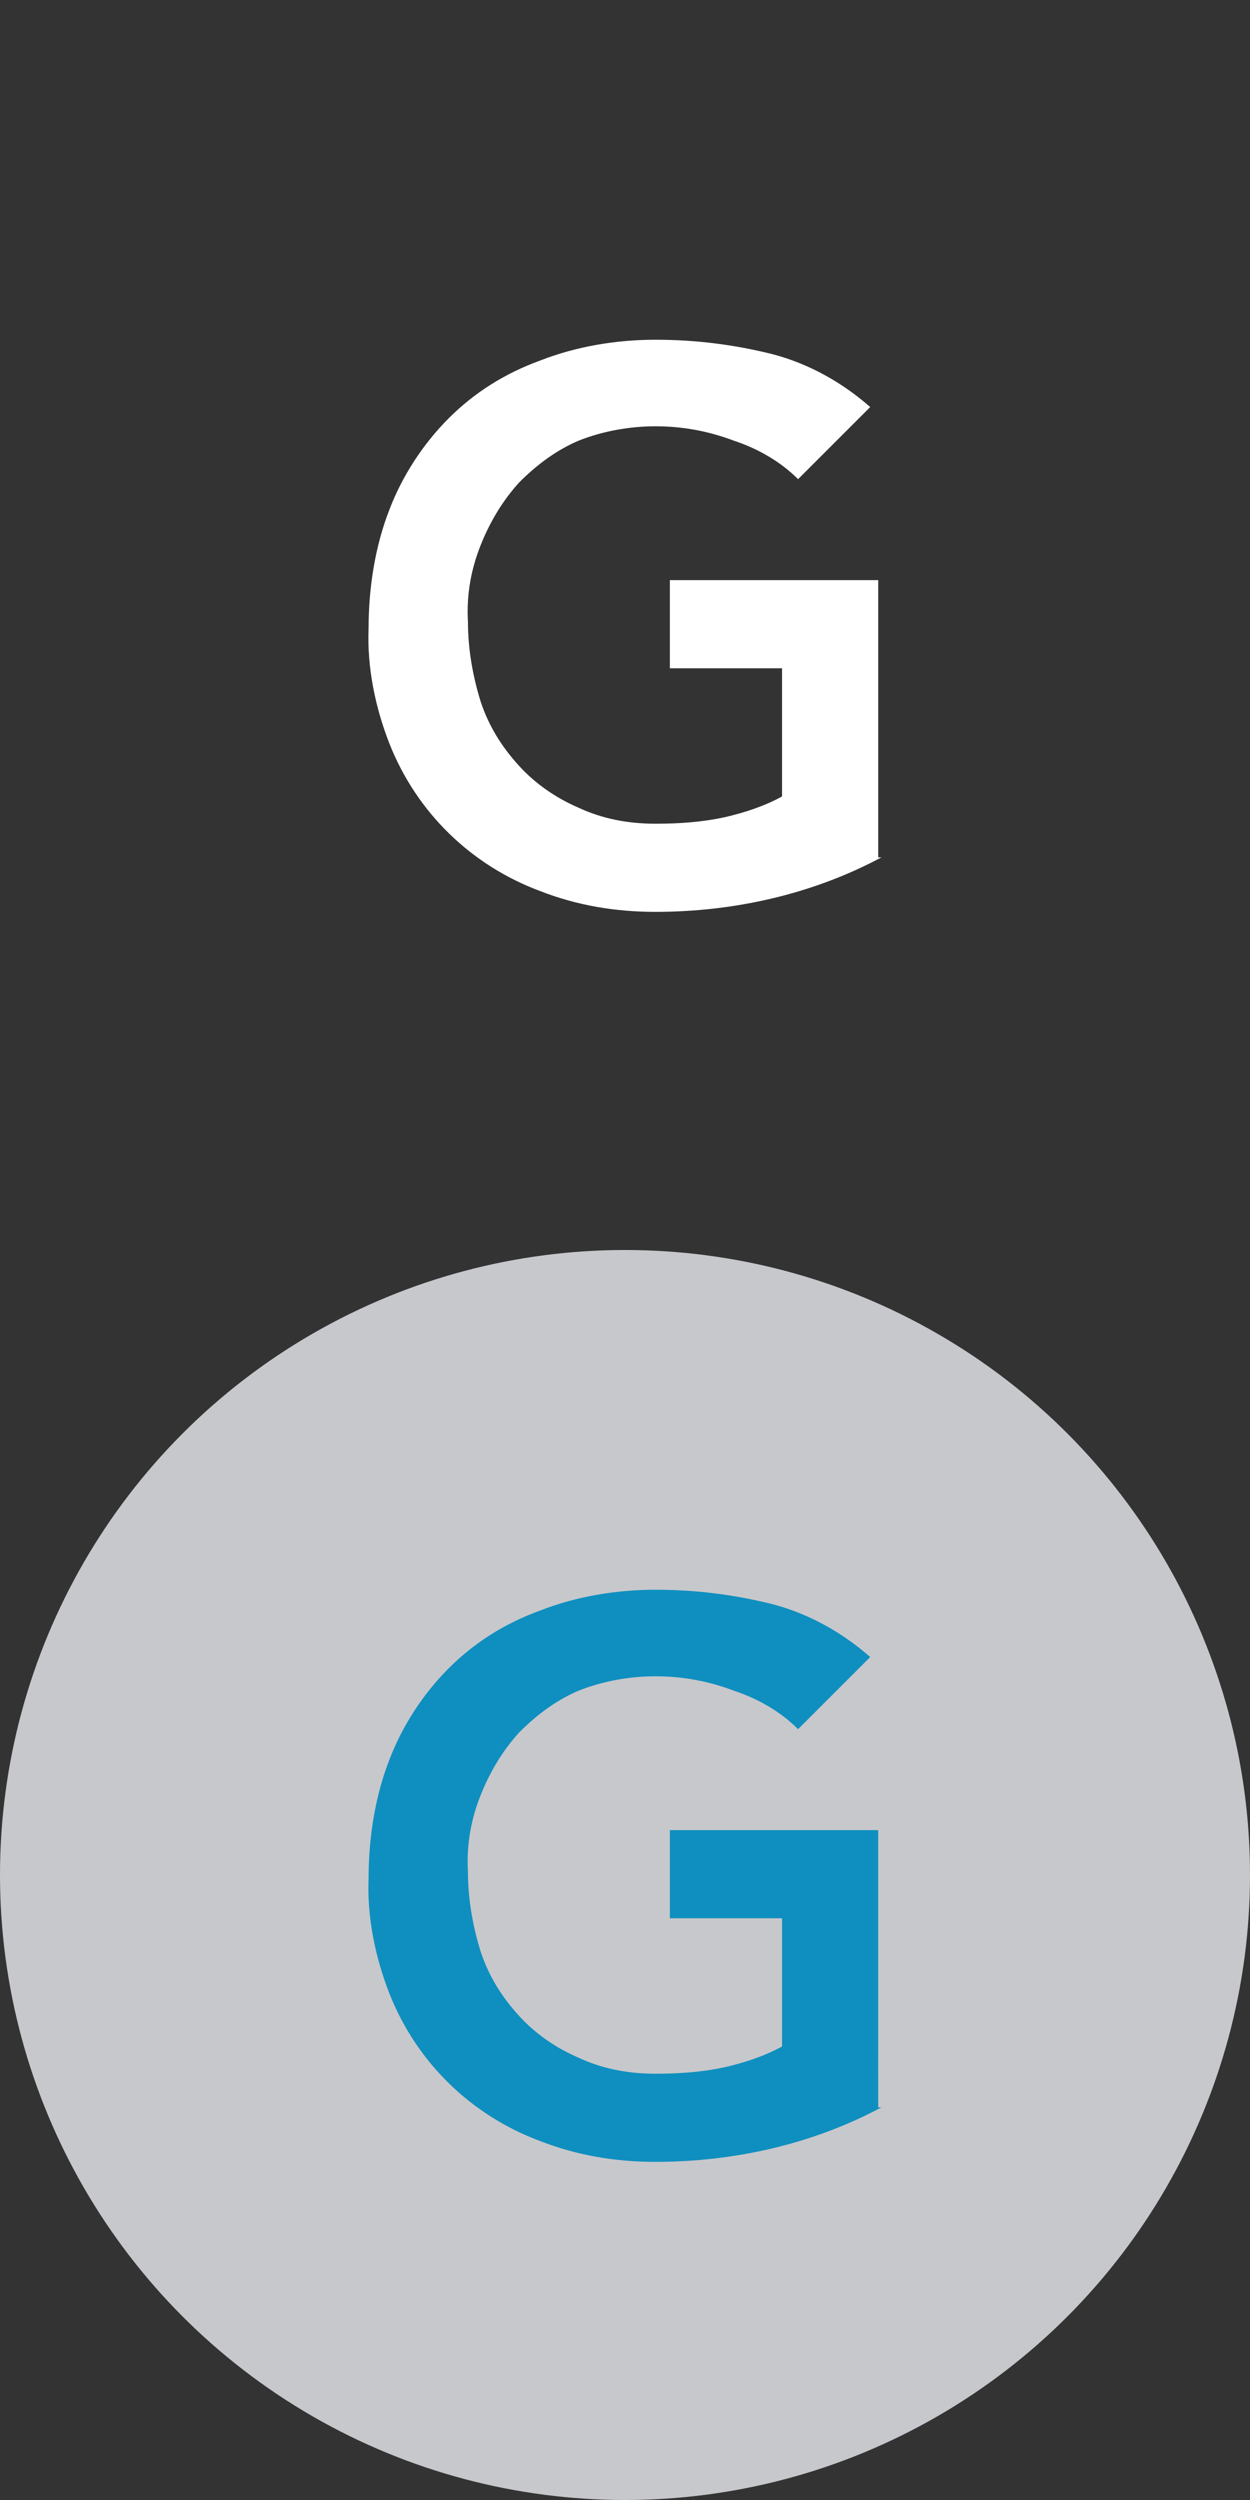 <?xml version="1.0" encoding="utf-8"?>
<!-- Generator: Adobe Illustrator 25.0.1, SVG Export Plug-In . SVG Version: 6.00 Build 0)  -->
<svg version="1.1" id="Layer_1" xmlns="http://www.w3.org/2000/svg" xmlns:xlink="http://www.w3.org/1999/xlink" x="0px" y="0px"
	 viewBox="0 0 78 156" style="enable-background:new 0 0 78 156;" xml:space="preserve">
<rect x="0" y="0" width="78" height="156" fill="#333333" stroke="none"/>
<style type="text/css">
	.st0{fill:#C7C8CC;}
	.st1{fill:#0E8FBF;}
	.st2{fill:none;}
	.st3{fill:#FFFFFF;}
</style>
<g id="Layer_2_1_">
	<g id="Layer_1-2">
		<circle class="st0" cx="39" cy="117" r="39"/>
		<path class="st1" d="M55,131.5c-4.3,2.3-9.2,3.4-14.1,3.4c-2.5,0-4.9-0.4-7.2-1.3c-4.3-1.6-7.7-4.9-9.4-9.2
			c-0.9-2.3-1.4-4.8-1.3-7.2c0-2.5,0.4-5.1,1.3-7.4c0.8-2.1,2.1-4.1,3.7-5.7c1.6-1.6,3.5-2.8,5.7-3.6c2.3-0.9,4.8-1.3,7.2-1.3
			c2.5,0,4.9,0.3,7.3,0.9c2.3,0.6,4.4,1.8,6.1,3.3l-4.5,4.5c-1.1-1.1-2.5-1.9-4-2.4c-1.6-0.6-3.2-0.9-4.9-0.9
			c-1.6,0-3.3,0.3-4.8,0.9c-1.4,0.6-2.6,1.5-3.7,2.6c-1,1.1-1.8,2.4-2.4,3.9c-0.6,1.5-0.9,3.1-0.8,4.8c0,1.7,0.3,3.4,0.8,5
			c0.5,1.5,1.3,2.8,2.4,4c1,1.1,2.3,2,3.7,2.6c1.5,0.7,3.1,1,4.8,1c1.5,0,2.9-0.1,4.3-0.4c1.3-0.3,2.5-0.7,3.6-1.3v-8h-7v-5.5h13
			V131.5z"/>
		<circle class="st2" cx="39" cy="39" r="39"/>
		<path class="st3" d="M55,53.5c-4.3,2.3-9.2,3.4-14.1,3.4c-2.5,0-4.9-0.4-7.2-1.3c-4.3-1.6-7.7-4.9-9.4-9.2
			c-0.9-2.3-1.4-4.8-1.3-7.2c0-2.5,0.4-5.1,1.3-7.4c0.8-2.1,2.1-4.1,3.7-5.7c1.6-1.6,3.5-2.8,5.7-3.6c2.3-0.9,4.8-1.3,7.2-1.3
			c2.5,0,4.9,0.3,7.3,0.9c2.3,0.6,4.4,1.8,6.1,3.3l-4.5,4.5c-1.1-1.1-2.5-1.9-4-2.4c-1.6-0.6-3.2-0.9-4.9-0.9
			c-1.6,0-3.3,0.3-4.8,0.9c-1.4,0.6-2.6,1.5-3.7,2.6c-1,1.1-1.8,2.4-2.4,3.9c-0.6,1.5-0.9,3.1-0.8,4.8c0,1.7,0.3,3.4,0.8,5
			c0.5,1.5,1.3,2.8,2.4,4c1,1.1,2.3,2,3.7,2.6c1.5,0.7,3.1,1,4.8,1c1.5,0,2.9-0.1,4.3-0.4c1.3-0.3,2.5-0.7,3.6-1.3v-8h-7v-5.5h13
			V53.5z"/>
	</g>
</g>
</svg>
